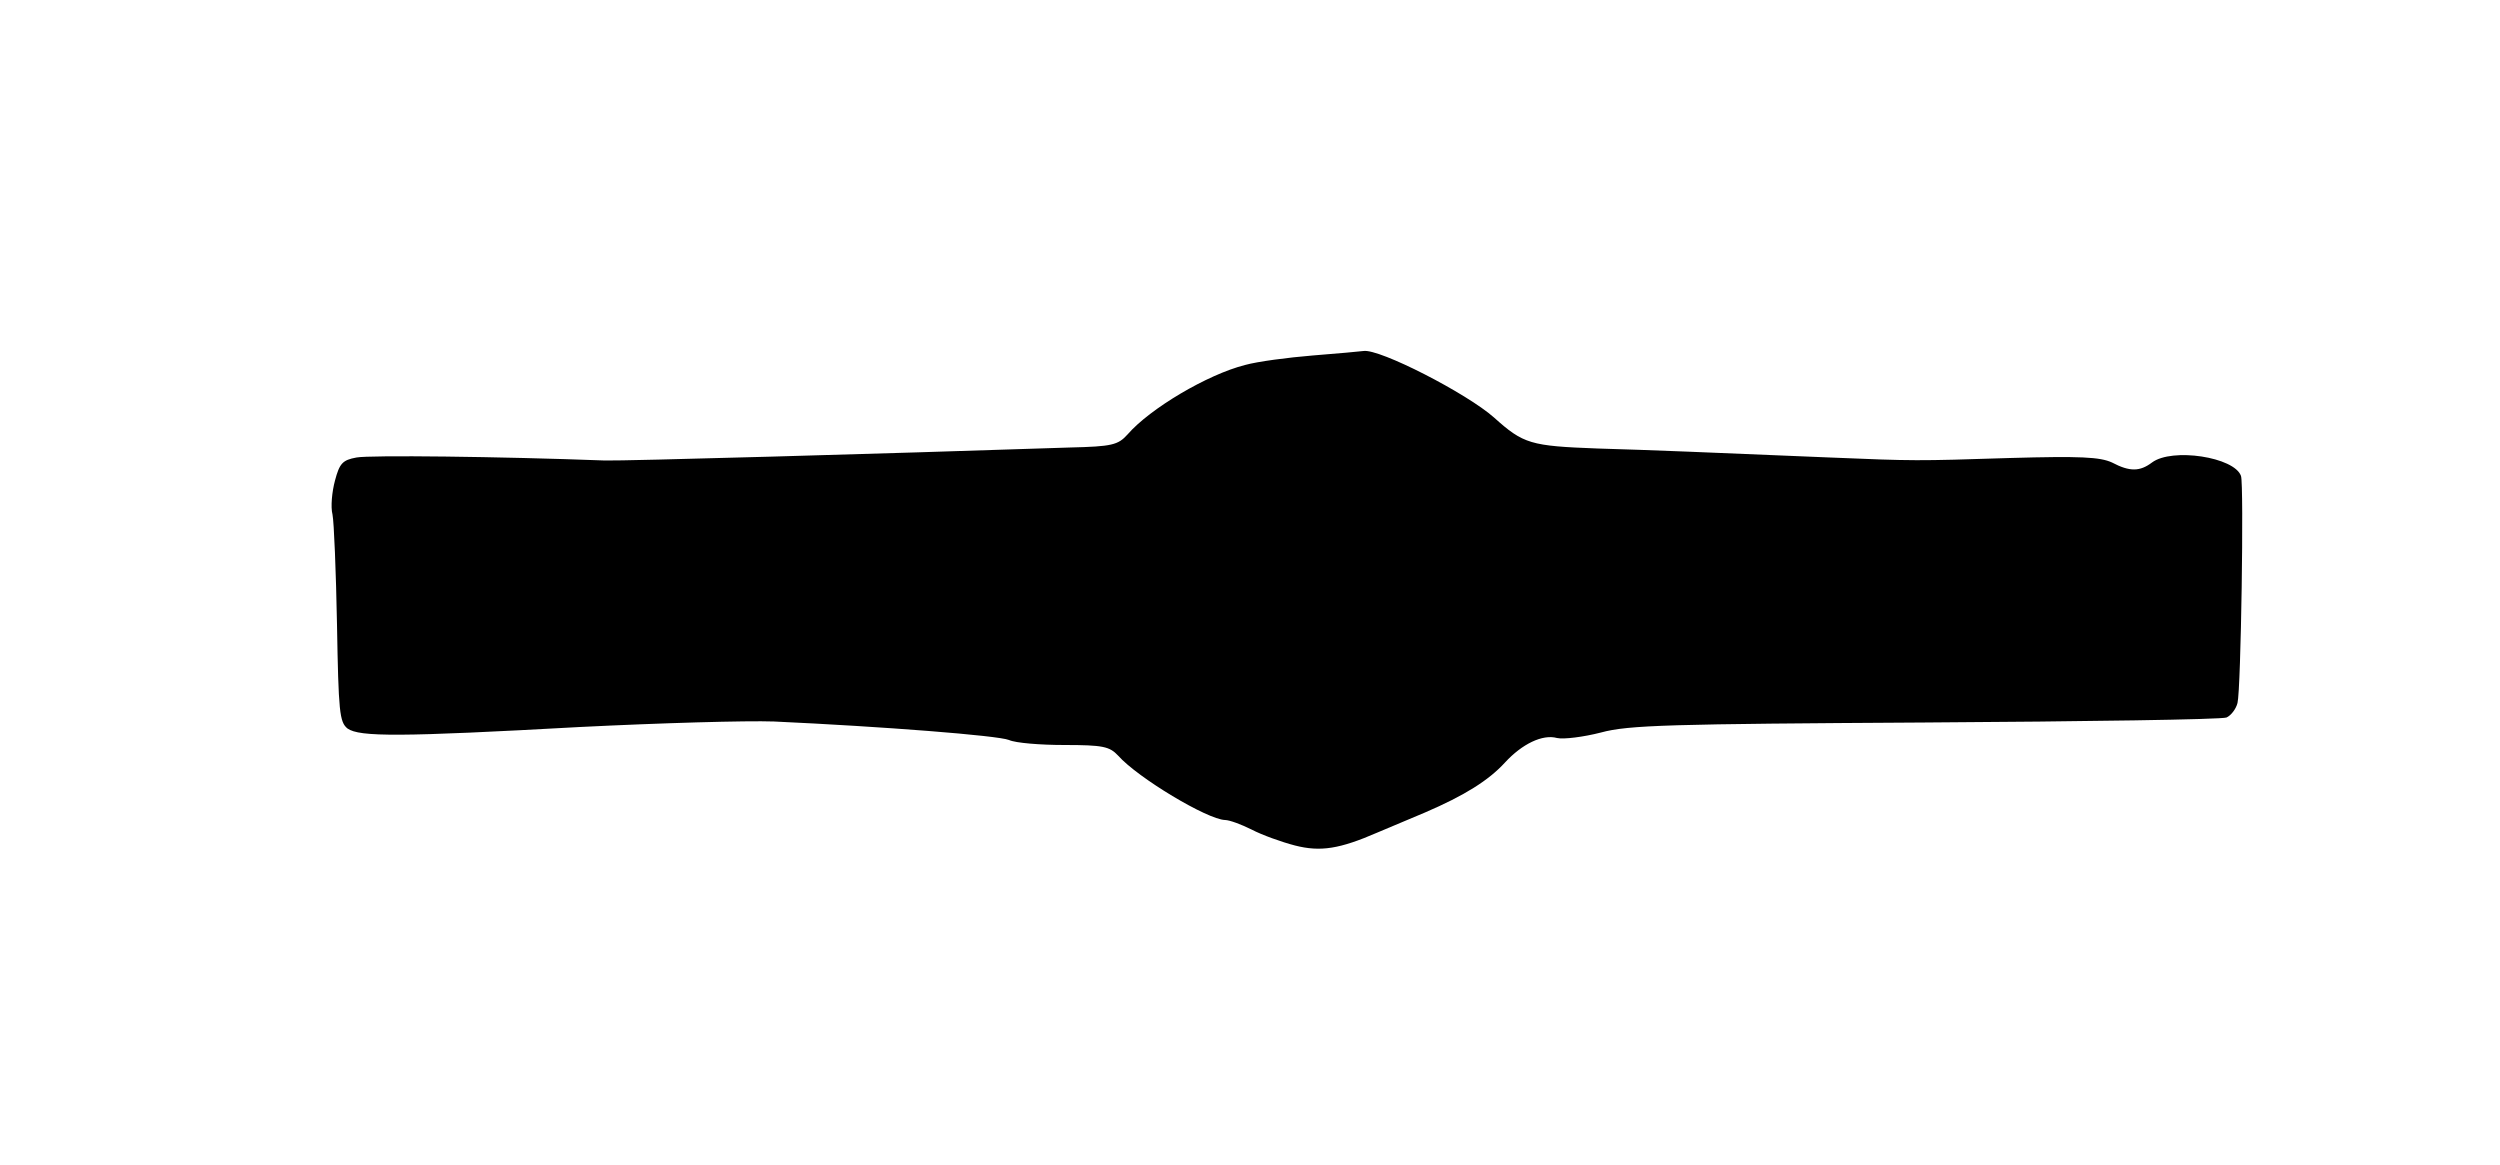 <?xml version="1.0" standalone="no"?>
<!DOCTYPE svg PUBLIC "-//W3C//DTD SVG 20010904//EN"
 "http://www.w3.org/TR/2001/REC-SVG-20010904/DTD/svg10.dtd">
<svg version="1.0" xmlns="http://www.w3.org/2000/svg"
 width="500pt" height="233pt" viewBox="0 0 500 233"
 preserveAspectRatio="xMidYMid meet">
<g transform="translate(0,233) scale(0.1,-0.1)"
fill="#000000" stroke="none">
<path d="M2625 1619 c-49 -4 -110 -12 -135 -19 -75 -19 -190 -87 -235 -139
-19 -21 -31 -24 -115 -26 -390 -13 -892 -27 -930 -26 -212 8 -472 11 -497 6
-28 -5 -34 -12 -43 -46 -6 -22 -9 -53 -5 -68 3 -15 7 -114 9 -220 3 -175 5
-195 21 -208 24 -17 104 -17 465 3 160 8 334 13 388 11 217 -10 448 -28 470
-37 13 -6 63 -10 111 -10 77 0 90 -3 107 -21 40 -45 179 -128 214 -129 9 0 33
-9 53 -19 21 -11 60 -25 87 -32 51 -13 89 -7 165 26 17 7 59 25 95 40 79 34
127 64 160 100 34 37 75 57 104 49 13 -3 53 2 88 11 55 15 138 17 648 20 322
2 593 6 603 10 9 4 19 17 22 29 7 28 13 437 7 454 -13 38 -138 57 -178 27 -24
-18 -44 -19 -80 0 -24 11 -63 13 -204 9 -189 -6 -190 -6 -360 1 -240 10 -358
15 -465 18 -134 5 -148 9 -207 62 -54 48 -229 138 -261 133 -7 -1 -52 -5 -102
-9z"/>
</g>
</svg>
